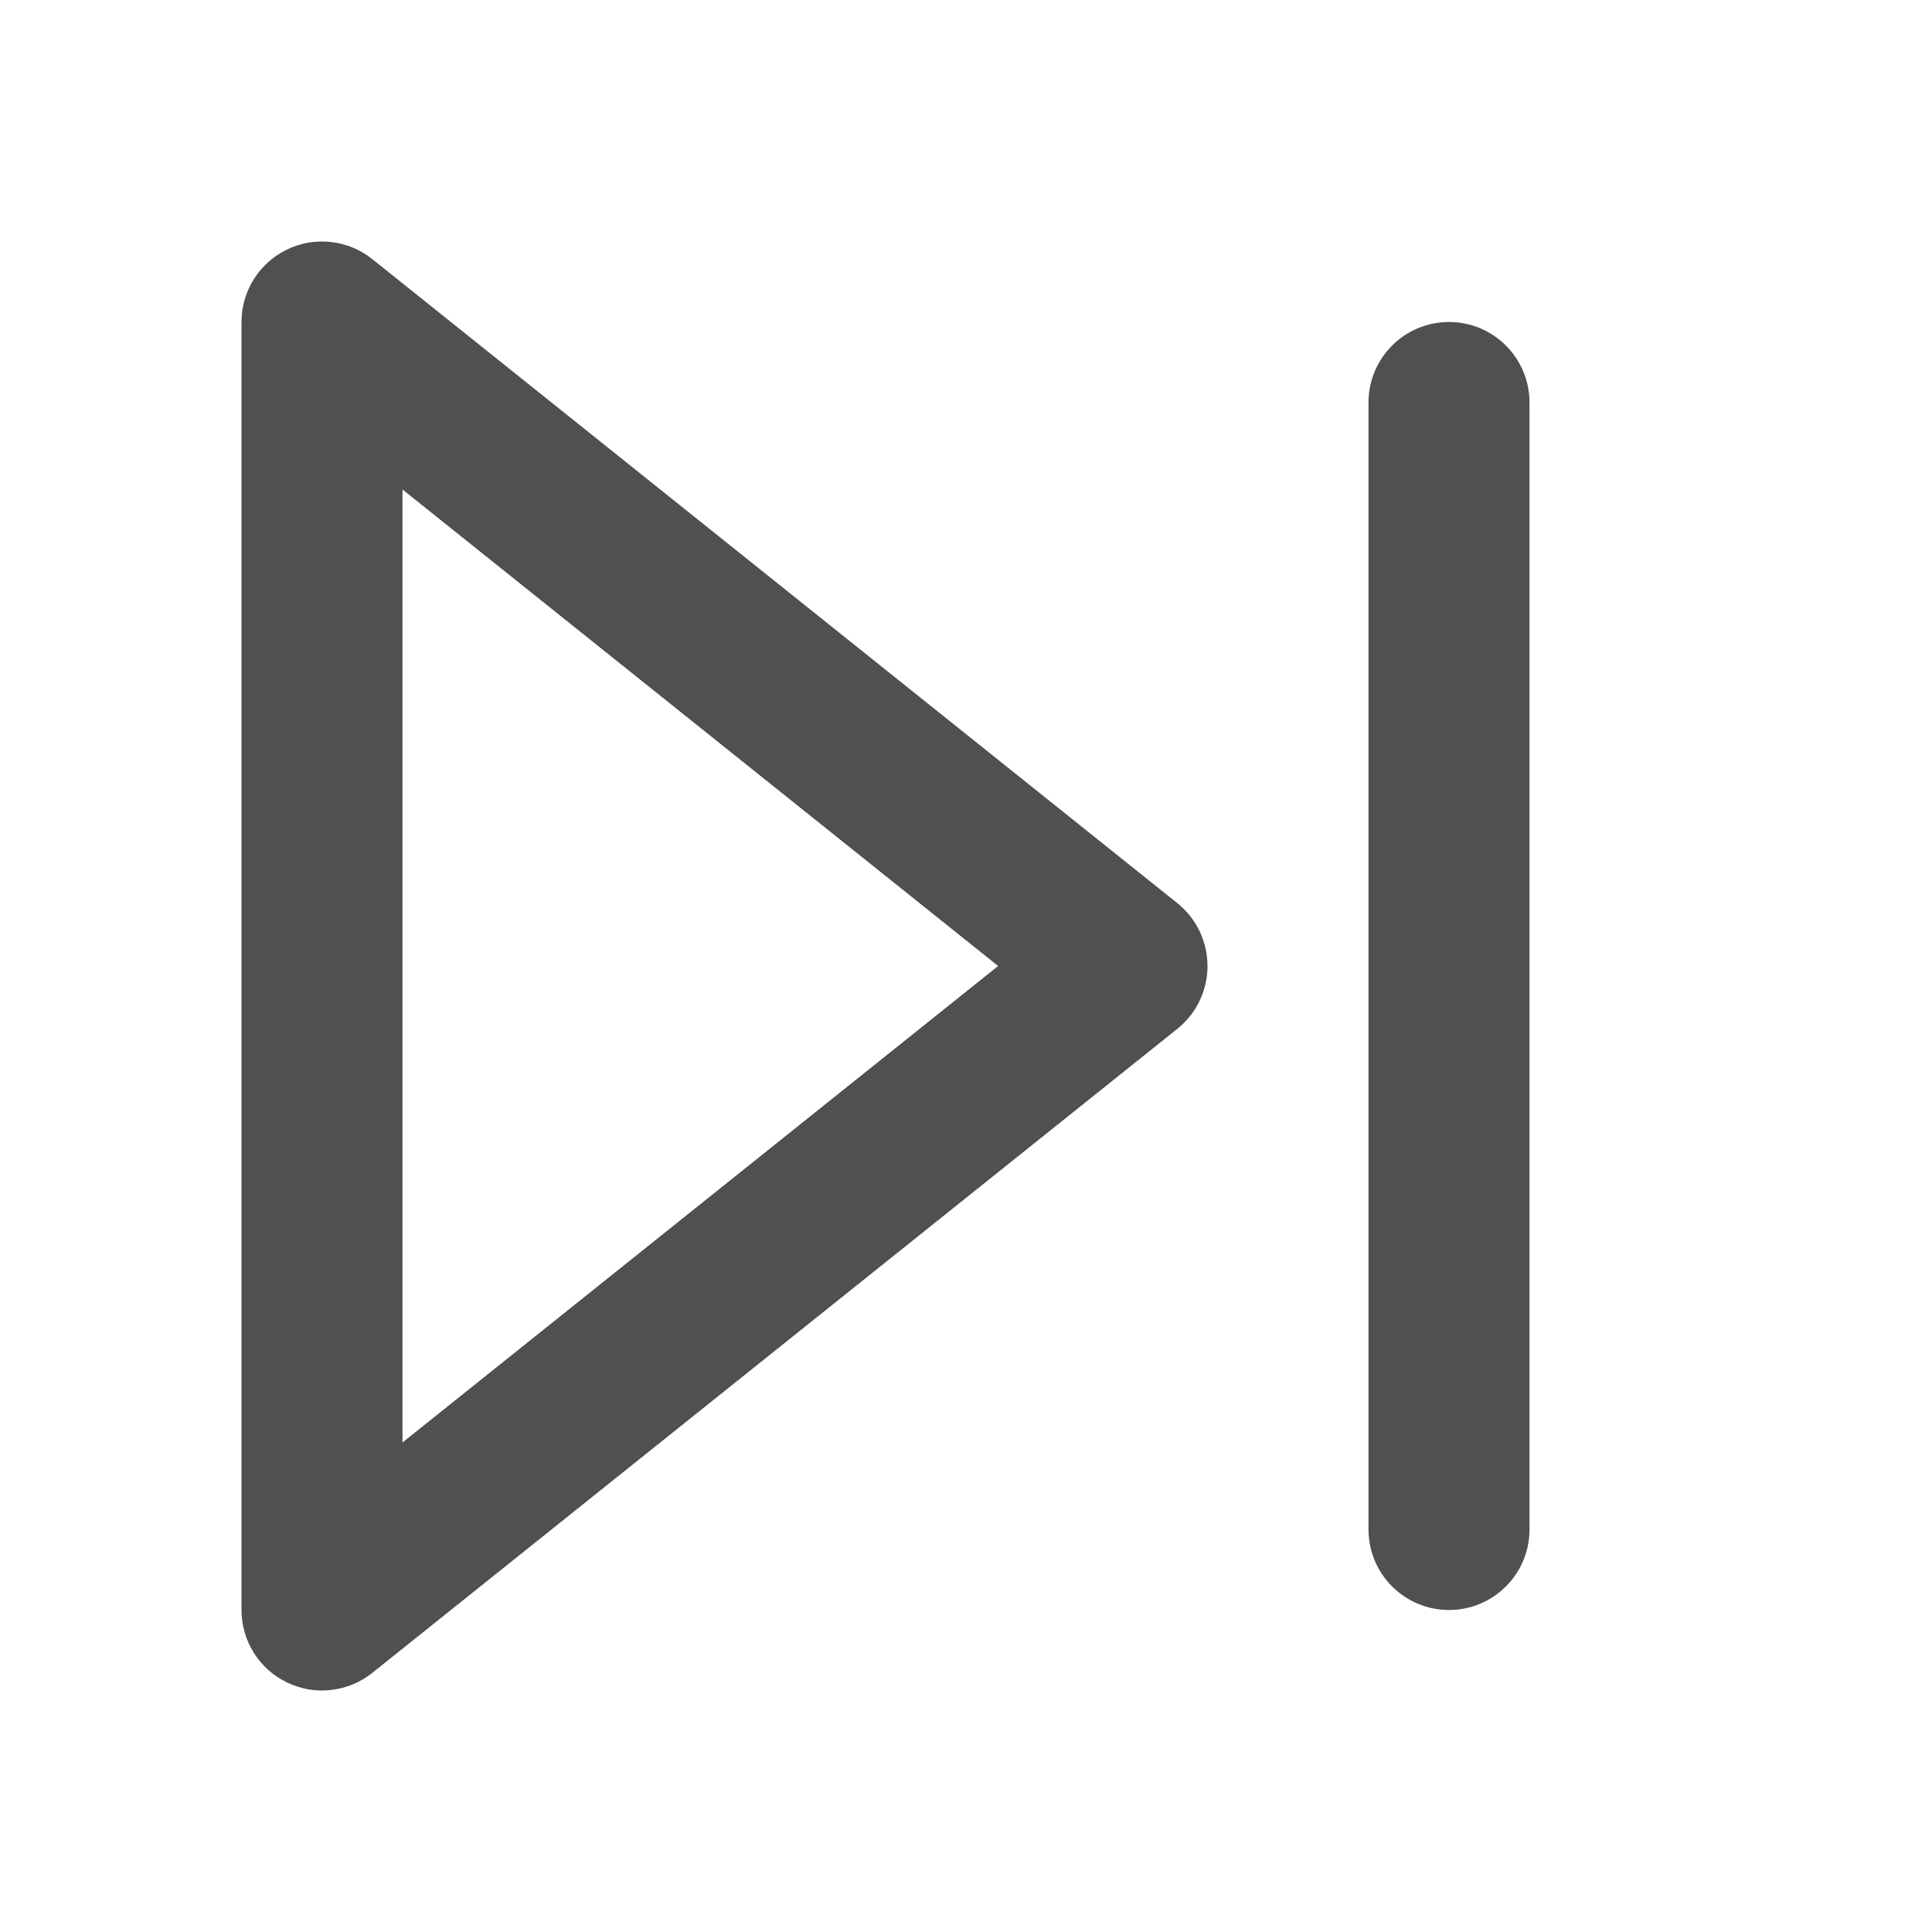 <svg width="24" height="24" viewBox="0 0 24 24" fill="none" xmlns="http://www.w3.org/2000/svg">
<path fill-rule="evenodd" clip-rule="evenodd" d="M3.567 3.099C3.913 2.932 4.325 2.979 4.625 3.219L14.625 11.219C14.862 11.409 15 11.696 15 12C15 12.304 14.862 12.591 14.625 12.781L4.625 20.781C4.325 21.021 3.913 21.068 3.567 20.901C3.22 20.735 3 20.384 3 20V4C3 3.616 3.22 3.265 3.567 3.099ZM5 6.081V17.919L12.399 12L5 6.081Z" fill="#505050"/>
<path fill-rule="evenodd" clip-rule="evenodd" d="M18 4C18.552 4 19 4.448 19 5V19C19 19.552 18.552 20 18 20C17.448 20 17 19.552 17 19V5C17 4.448 17.448 4 18 4Z" fill="#505050"/>
</svg>
